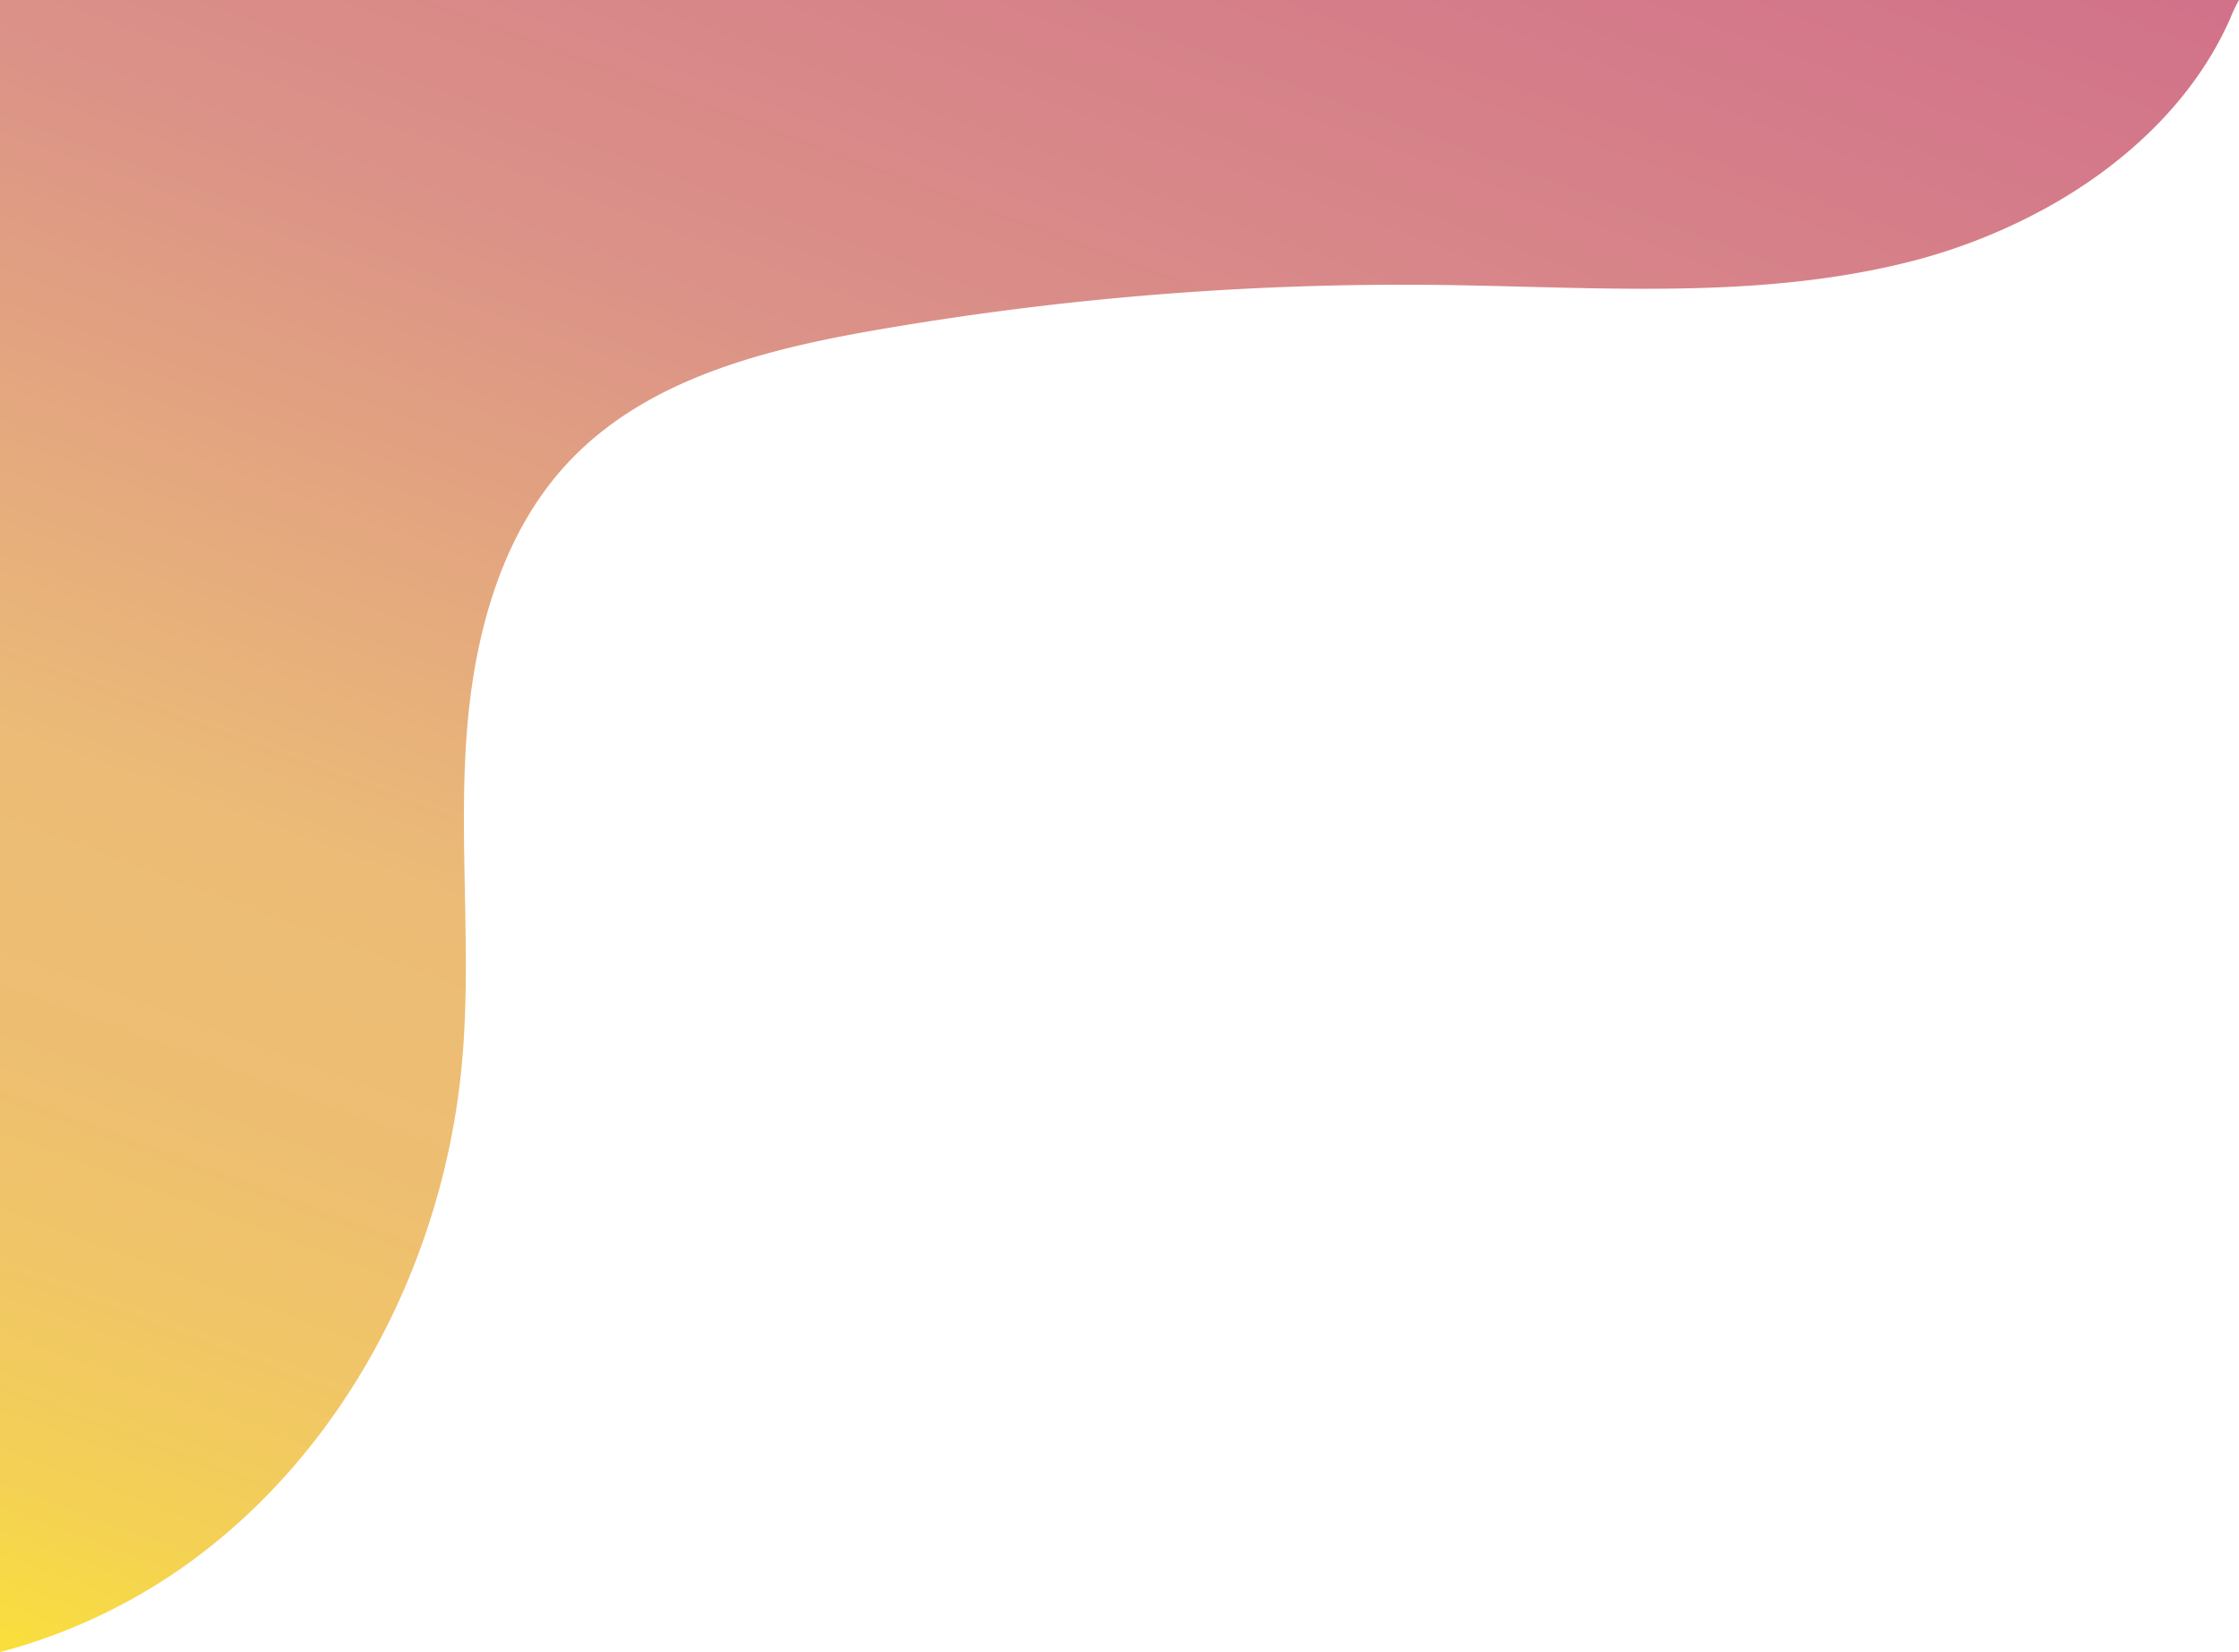 <svg xmlns="http://www.w3.org/2000/svg" xmlns:xlink="http://www.w3.org/1999/xlink" viewBox="0 0 501.62 370.22"><defs><style>.cls-1{fill:url(#linear-gradient);}</style><linearGradient id="linear-gradient" x1="87.38" y1="440.67" x2="367.27" y2="-314.03" gradientUnits="userSpaceOnUse"><stop offset="0" stop-color="#ffed25"/><stop offset="0.04" stop-color="#fae139"/><stop offset="0.09" stop-color="#f4d154"/><stop offset="0.15" stop-color="#f0c567"/><stop offset="0.21" stop-color="#edbe72"/><stop offset="0.28" stop-color="#ecbc76"/><stop offset="0.47" stop-color="#db9188"/><stop offset="0.75" stop-color="#cf698b"/><stop offset="1" stop-color="#c02484"/></linearGradient></defs><title>Asset 10</title><g id="Layer_2" data-name="Layer 2"><g id="Layer_1-2" data-name="Layer 1"><path class="cls-1" d="M501.62,0a34.46,34.46,0,0,0-2,4.23c-8.18,18.43-23.66,32.67-41.09,42.31A129.77,129.77,0,0,1,426.41,59c-33.92,8.25-69.39,5.26-104.3,4.85a691.27,691.27,0,0,0-125.22,10c-25.15,4.32-51.63,10.89-69.22,29.38-16.1,16.91-22,41.19-23.33,64.5s1.25,46.76-.8,70c-3.94,44.63-26.38,88.2-63.11,113.84A128.65,128.65,0,0,1,0,370.22V0Z"/></g></g></svg>